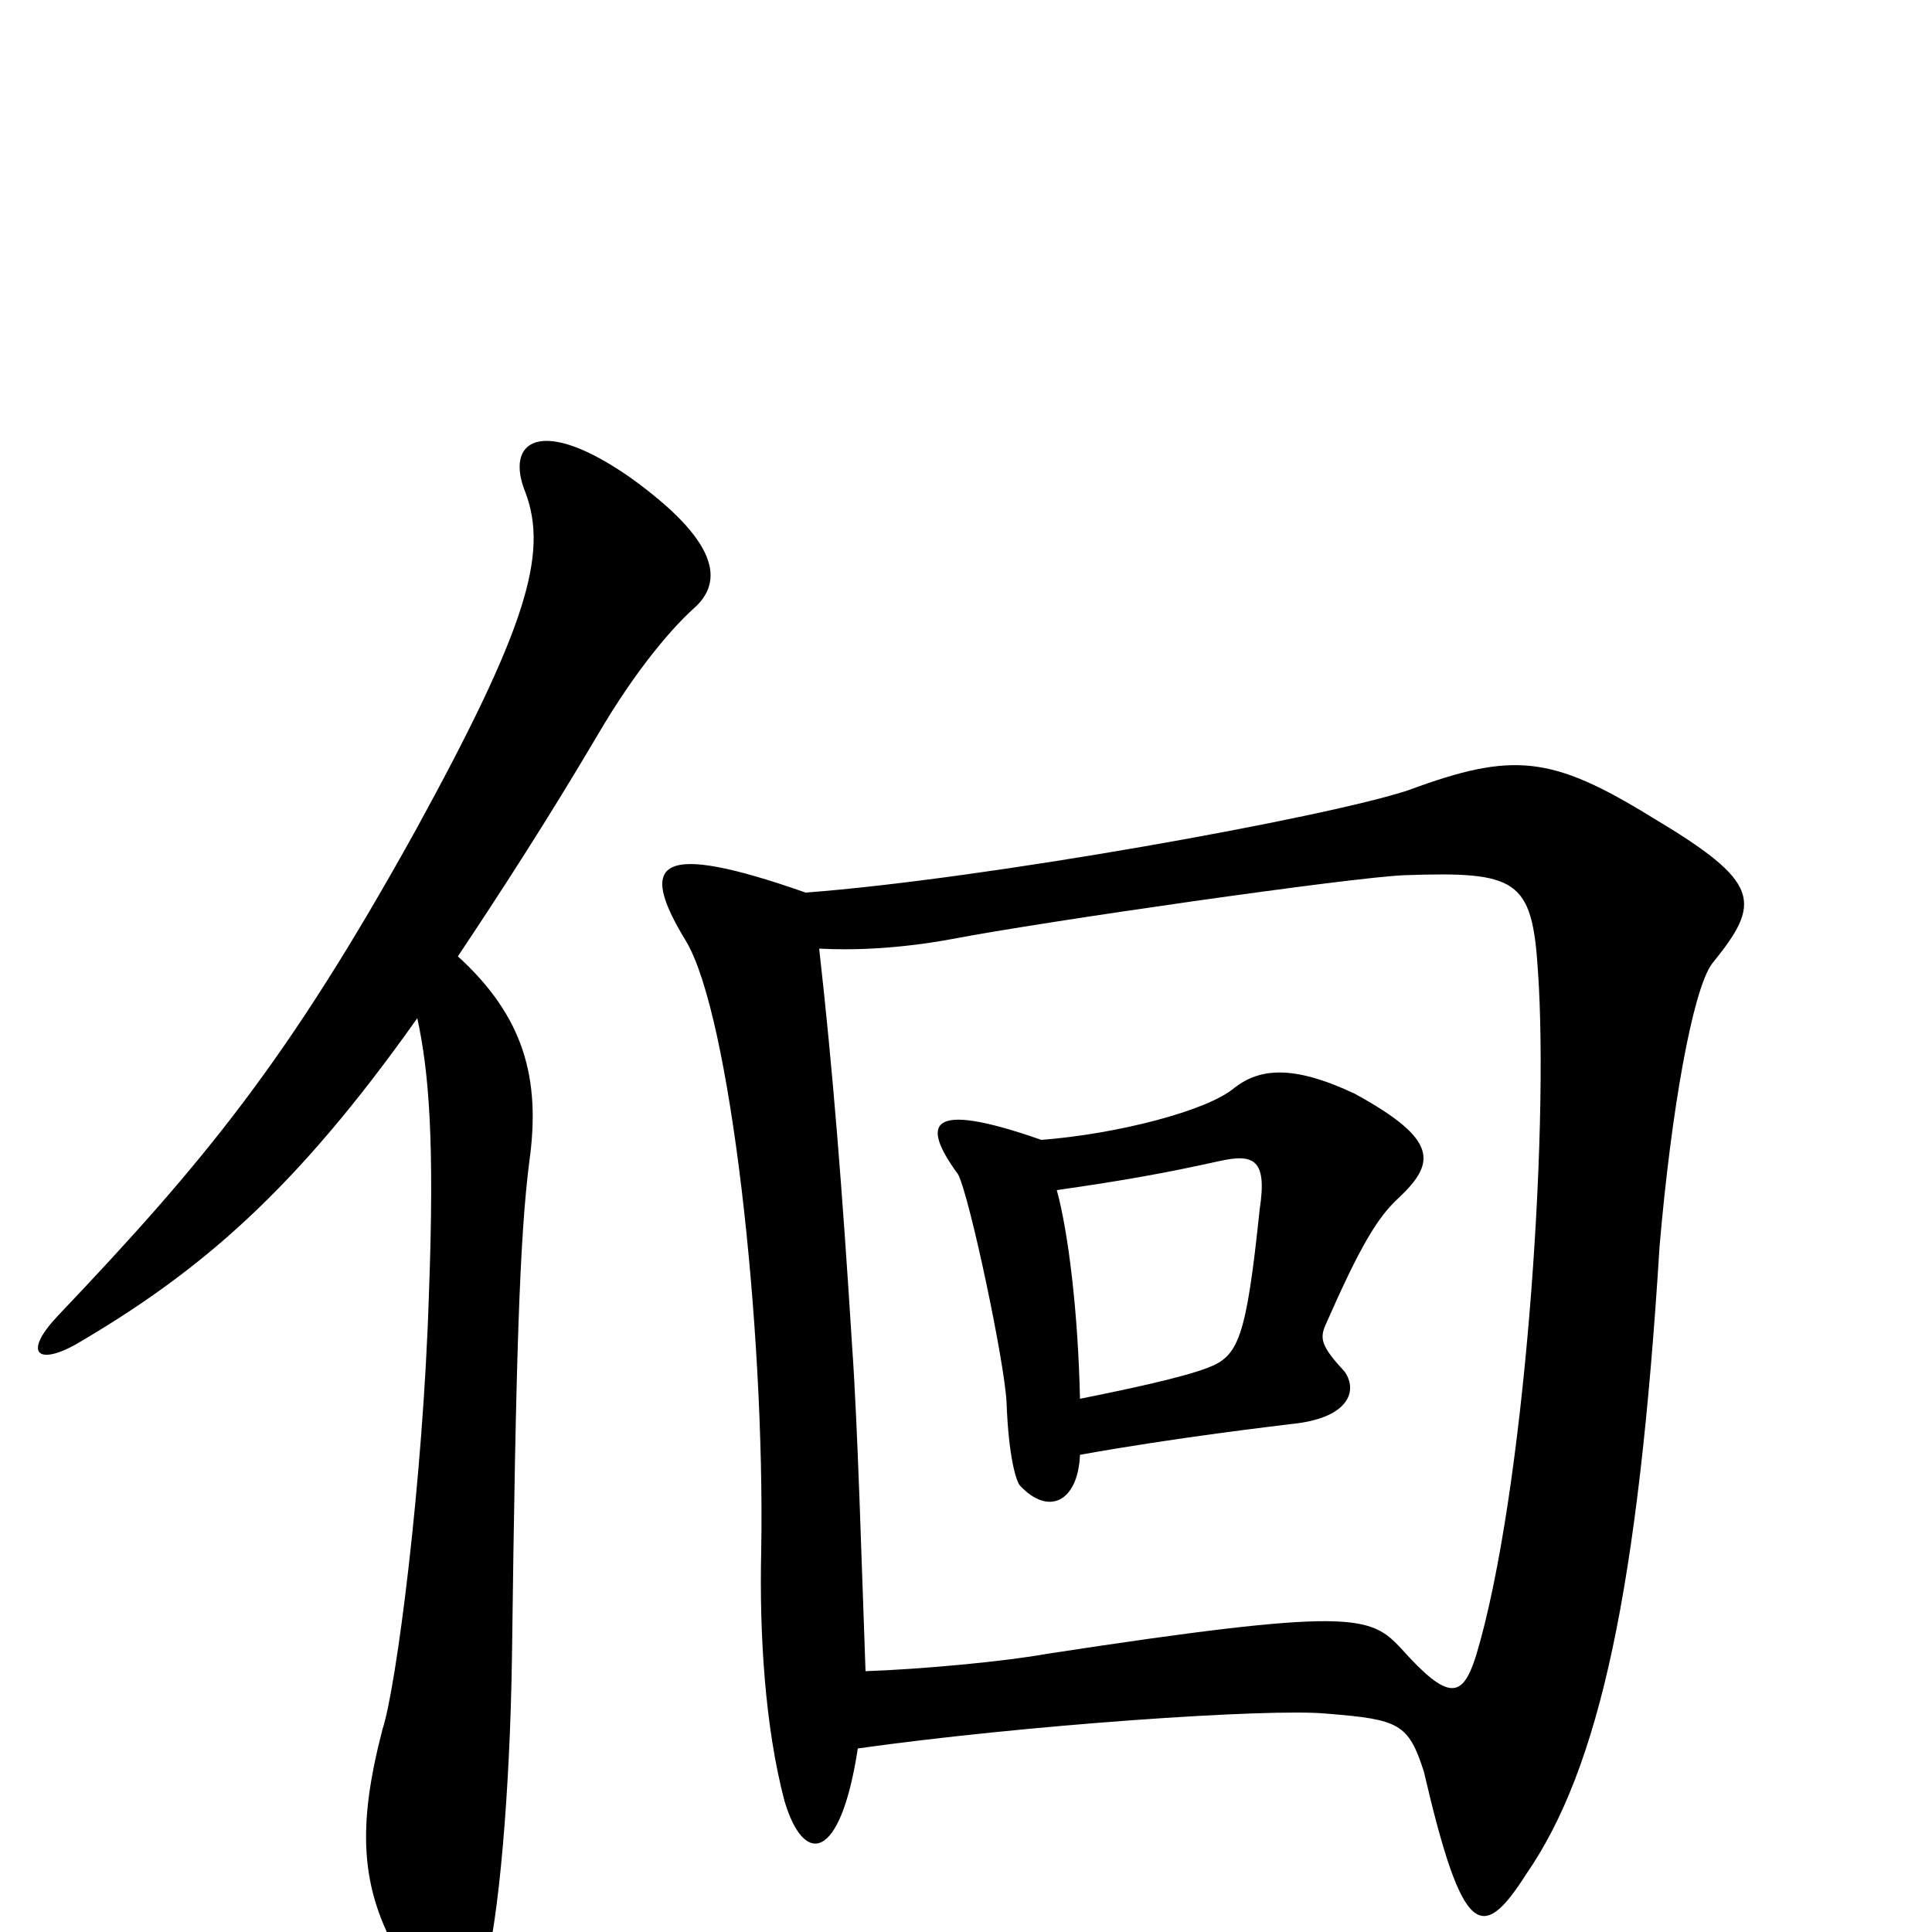 <svg xmlns="http://www.w3.org/2000/svg" viewBox="0 -1000 1000 1000">
	<path fill="#000000" d="M444 -95C529 -107 657 -116 687 -113C724 -110 729 -108 737 -83C757 3 767 6 790 -30C828 -85 848 -178 859 -355C865 -425 876 -487 886 -501C912 -533 912 -543 855 -577C803 -609 783 -611 729 -591C687 -577 510 -545 417 -538C340 -565 330 -554 355 -513C378 -475 396 -313 394 -197C393 -154 396 -106 406 -68C416 -34 435 -36 444 -95ZM424 -509C442 -508 466 -509 493 -514C540 -523 700 -546 727 -547C785 -549 793 -545 796 -498C802 -413 789 -226 764 -143C757 -121 750 -119 725 -147C709 -164 699 -168 542 -144C520 -140 477 -136 448 -135C446 -189 444 -262 441 -304C436 -384 431 -447 424 -509ZM547 -384C582 -389 604 -393 631 -399C649 -403 656 -400 652 -374C645 -307 641 -298 625 -292C612 -287 584 -281 559 -276C558 -321 553 -362 547 -384ZM559 -247C609 -256 661 -262 669 -263C698 -266 703 -280 696 -290C684 -303 683 -307 686 -314C704 -355 713 -370 724 -380C743 -398 745 -410 701 -434C669 -449 652 -447 639 -437C625 -425 578 -413 539 -410C479 -431 477 -418 496 -392C502 -380 520 -295 521 -274C522 -246 526 -233 528 -231C543 -215 558 -223 559 -247ZM237 -505C259 -538 283 -575 309 -619C330 -655 349 -676 359 -685C375 -699 372 -720 326 -753C280 -785 261 -772 272 -745C284 -713 272 -674 215 -570C149 -451 106 -399 30 -319C12 -300 19 -293 39 -304C104 -342 153 -384 216 -473C222 -445 225 -410 222 -330C219 -233 205 -126 198 -105C185 -55 186 -23 207 13C225 44 242 47 251 19C258 -5 264 -72 265 -143C267 -299 269 -360 274 -399C280 -442 271 -474 237 -505Z"/>
</svg>